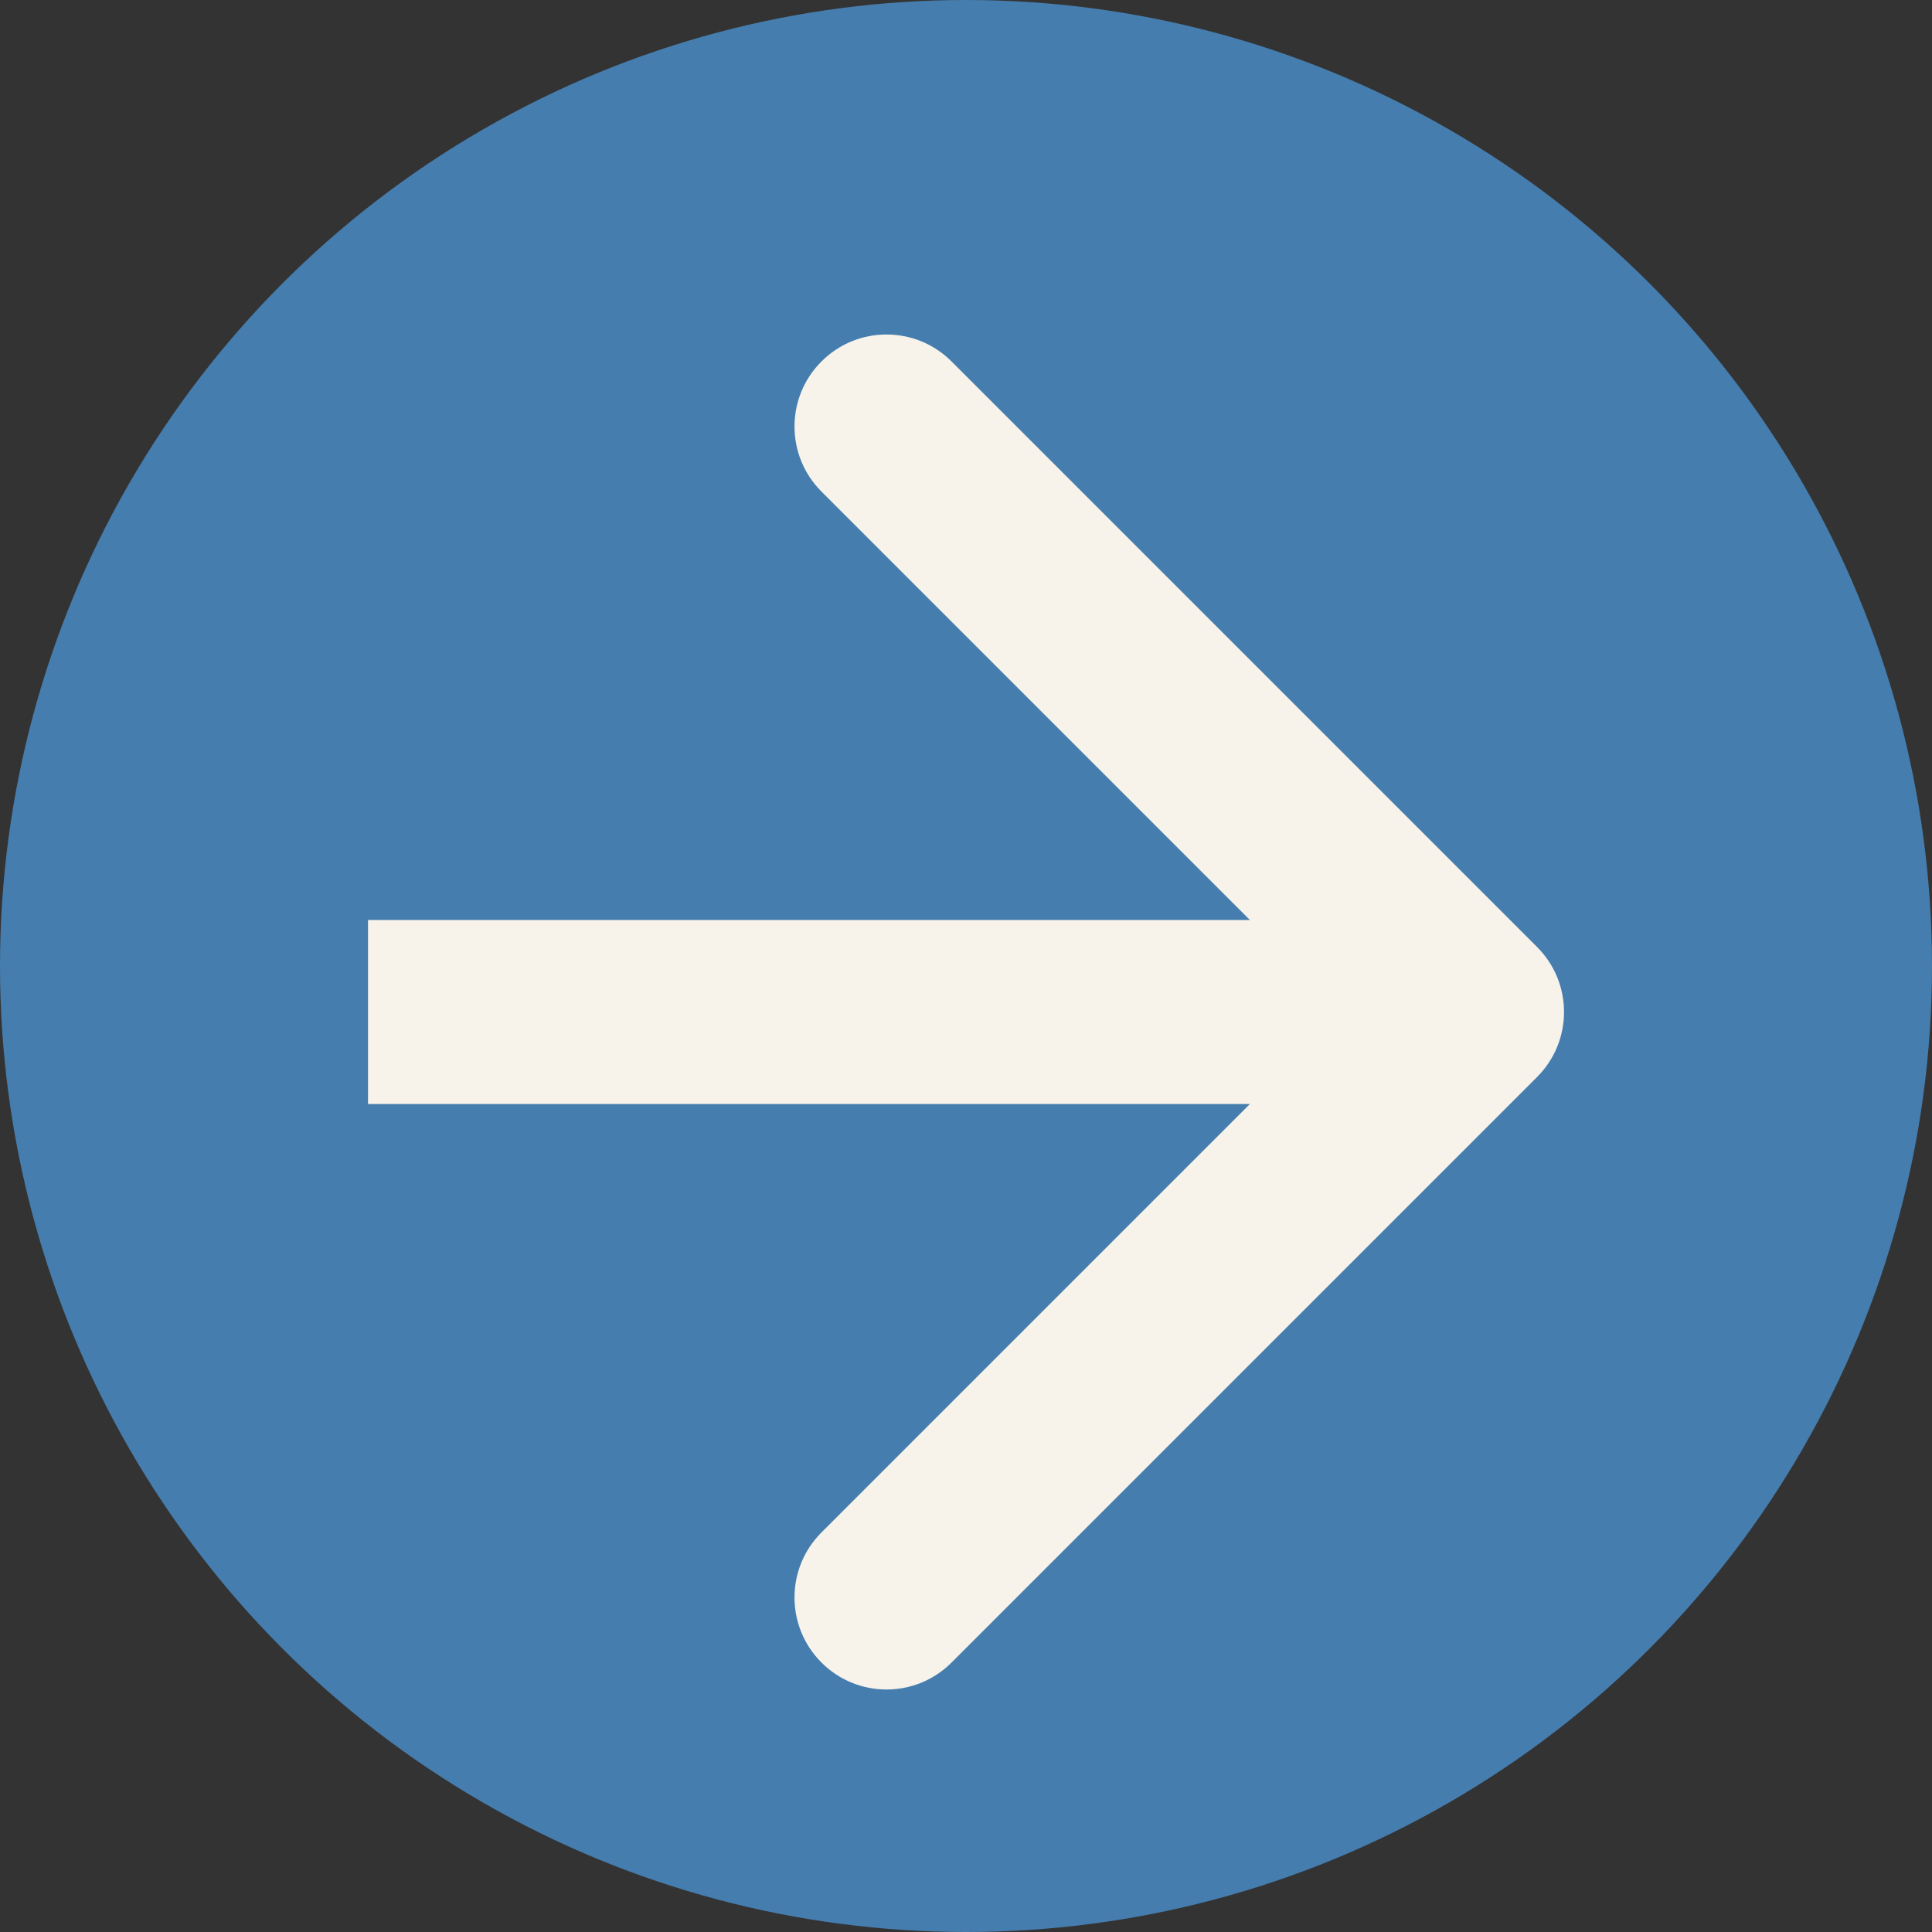 <svg width="21" height="21" viewBox="0 0 21 21" fill="none" xmlns="http://www.w3.org/2000/svg">
<rect x="0" y="0" width="21" height="21" fill="#333333" stroke="none"/>
<circle cx="10.5" cy="10.5" r="10.5" fill="#457DAE"/>
<path d="M16.707 11.707C17.098 11.317 17.098 10.683 16.707 10.293L10.343 3.929C9.953 3.538 9.319 3.538 8.929 3.929C8.538 4.319 8.538 4.953 8.929 5.343L14.586 11L8.929 16.657C8.538 17.047 8.538 17.68 8.929 18.071C9.319 18.462 9.953 18.462 10.343 18.071L16.707 11.707ZM4 12H16V10H4V12Z" fill="#F7F2EA"/>
</svg>
